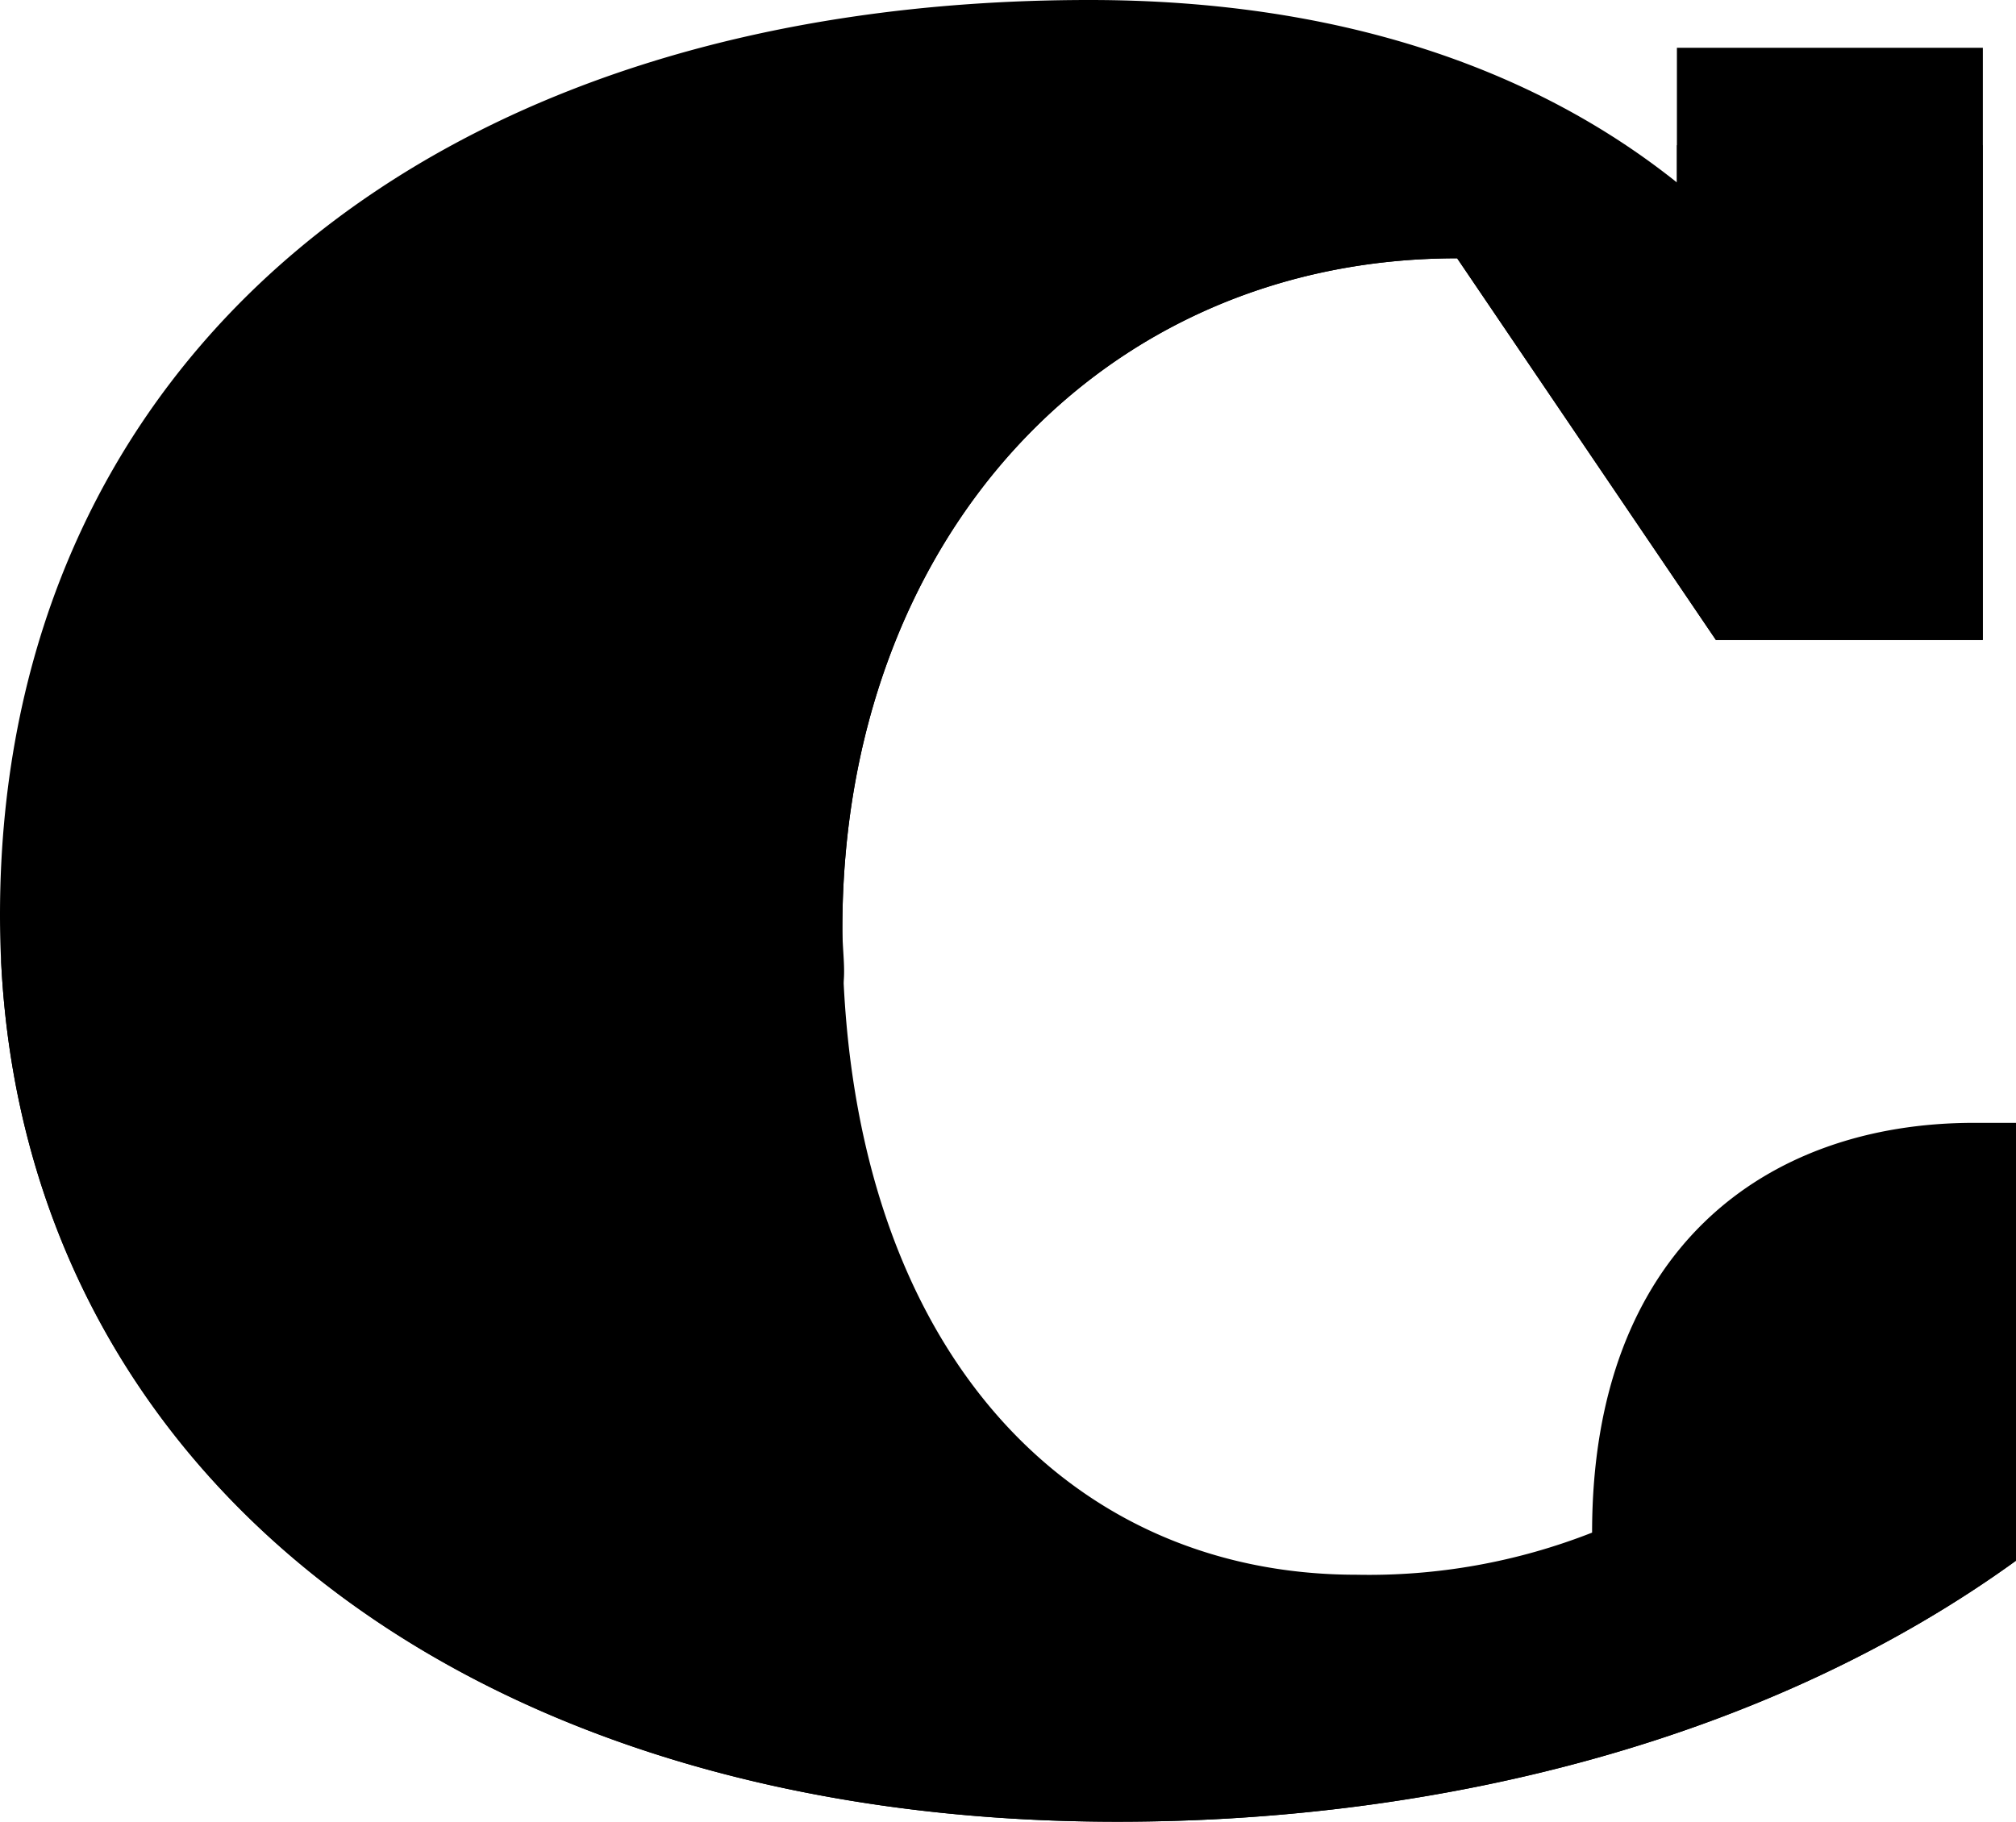 <svg viewBox="0 0 103.39 93.45">
  <path class="cBottom" d="M101.23,57.6h2.16V80.06C90.86,89.13,74.16,93.45,57.31,93.45,23,93.45,0,74.59,0,46.94,0,18.58,22,0,55.87,0,68.54,0,78.62,3.46,86,9.36V2.45h15.69V32.83H88L74.73,13.25c-18.28,0-31.53,14.4-31.53,34.41,0,21,11.23,33.12,26.35,33.12a31.31,31.31,0,0,0,12.1-2.16C81.65,64.08,90.57,57.6,101.23,57.6Z"/>
  <path class="cFace" d="M81.65,83.62a31.31,31.31,0,0,1-12.1,2.16c-15.12,0-26.35-12.09-26.35-33.12,0-.79,0-1.57.07-2.34s-.07-1.75-.07-2.66c0-20,13.25-34.41,31.53-34.41L88,32.83h13.68V7.45H86v6.91C78.62,8.46,68.54,5,55.87,5,23.07,5,1.37,22.45.06,49.36c1.31,26.32,24,44.09,57.25,44.09,16.85,0,33.55-4.32,46.08-13.39V62.6h-2.16C90.57,62.6,81.65,69.08,81.65,83.62Z"/>
</svg>
